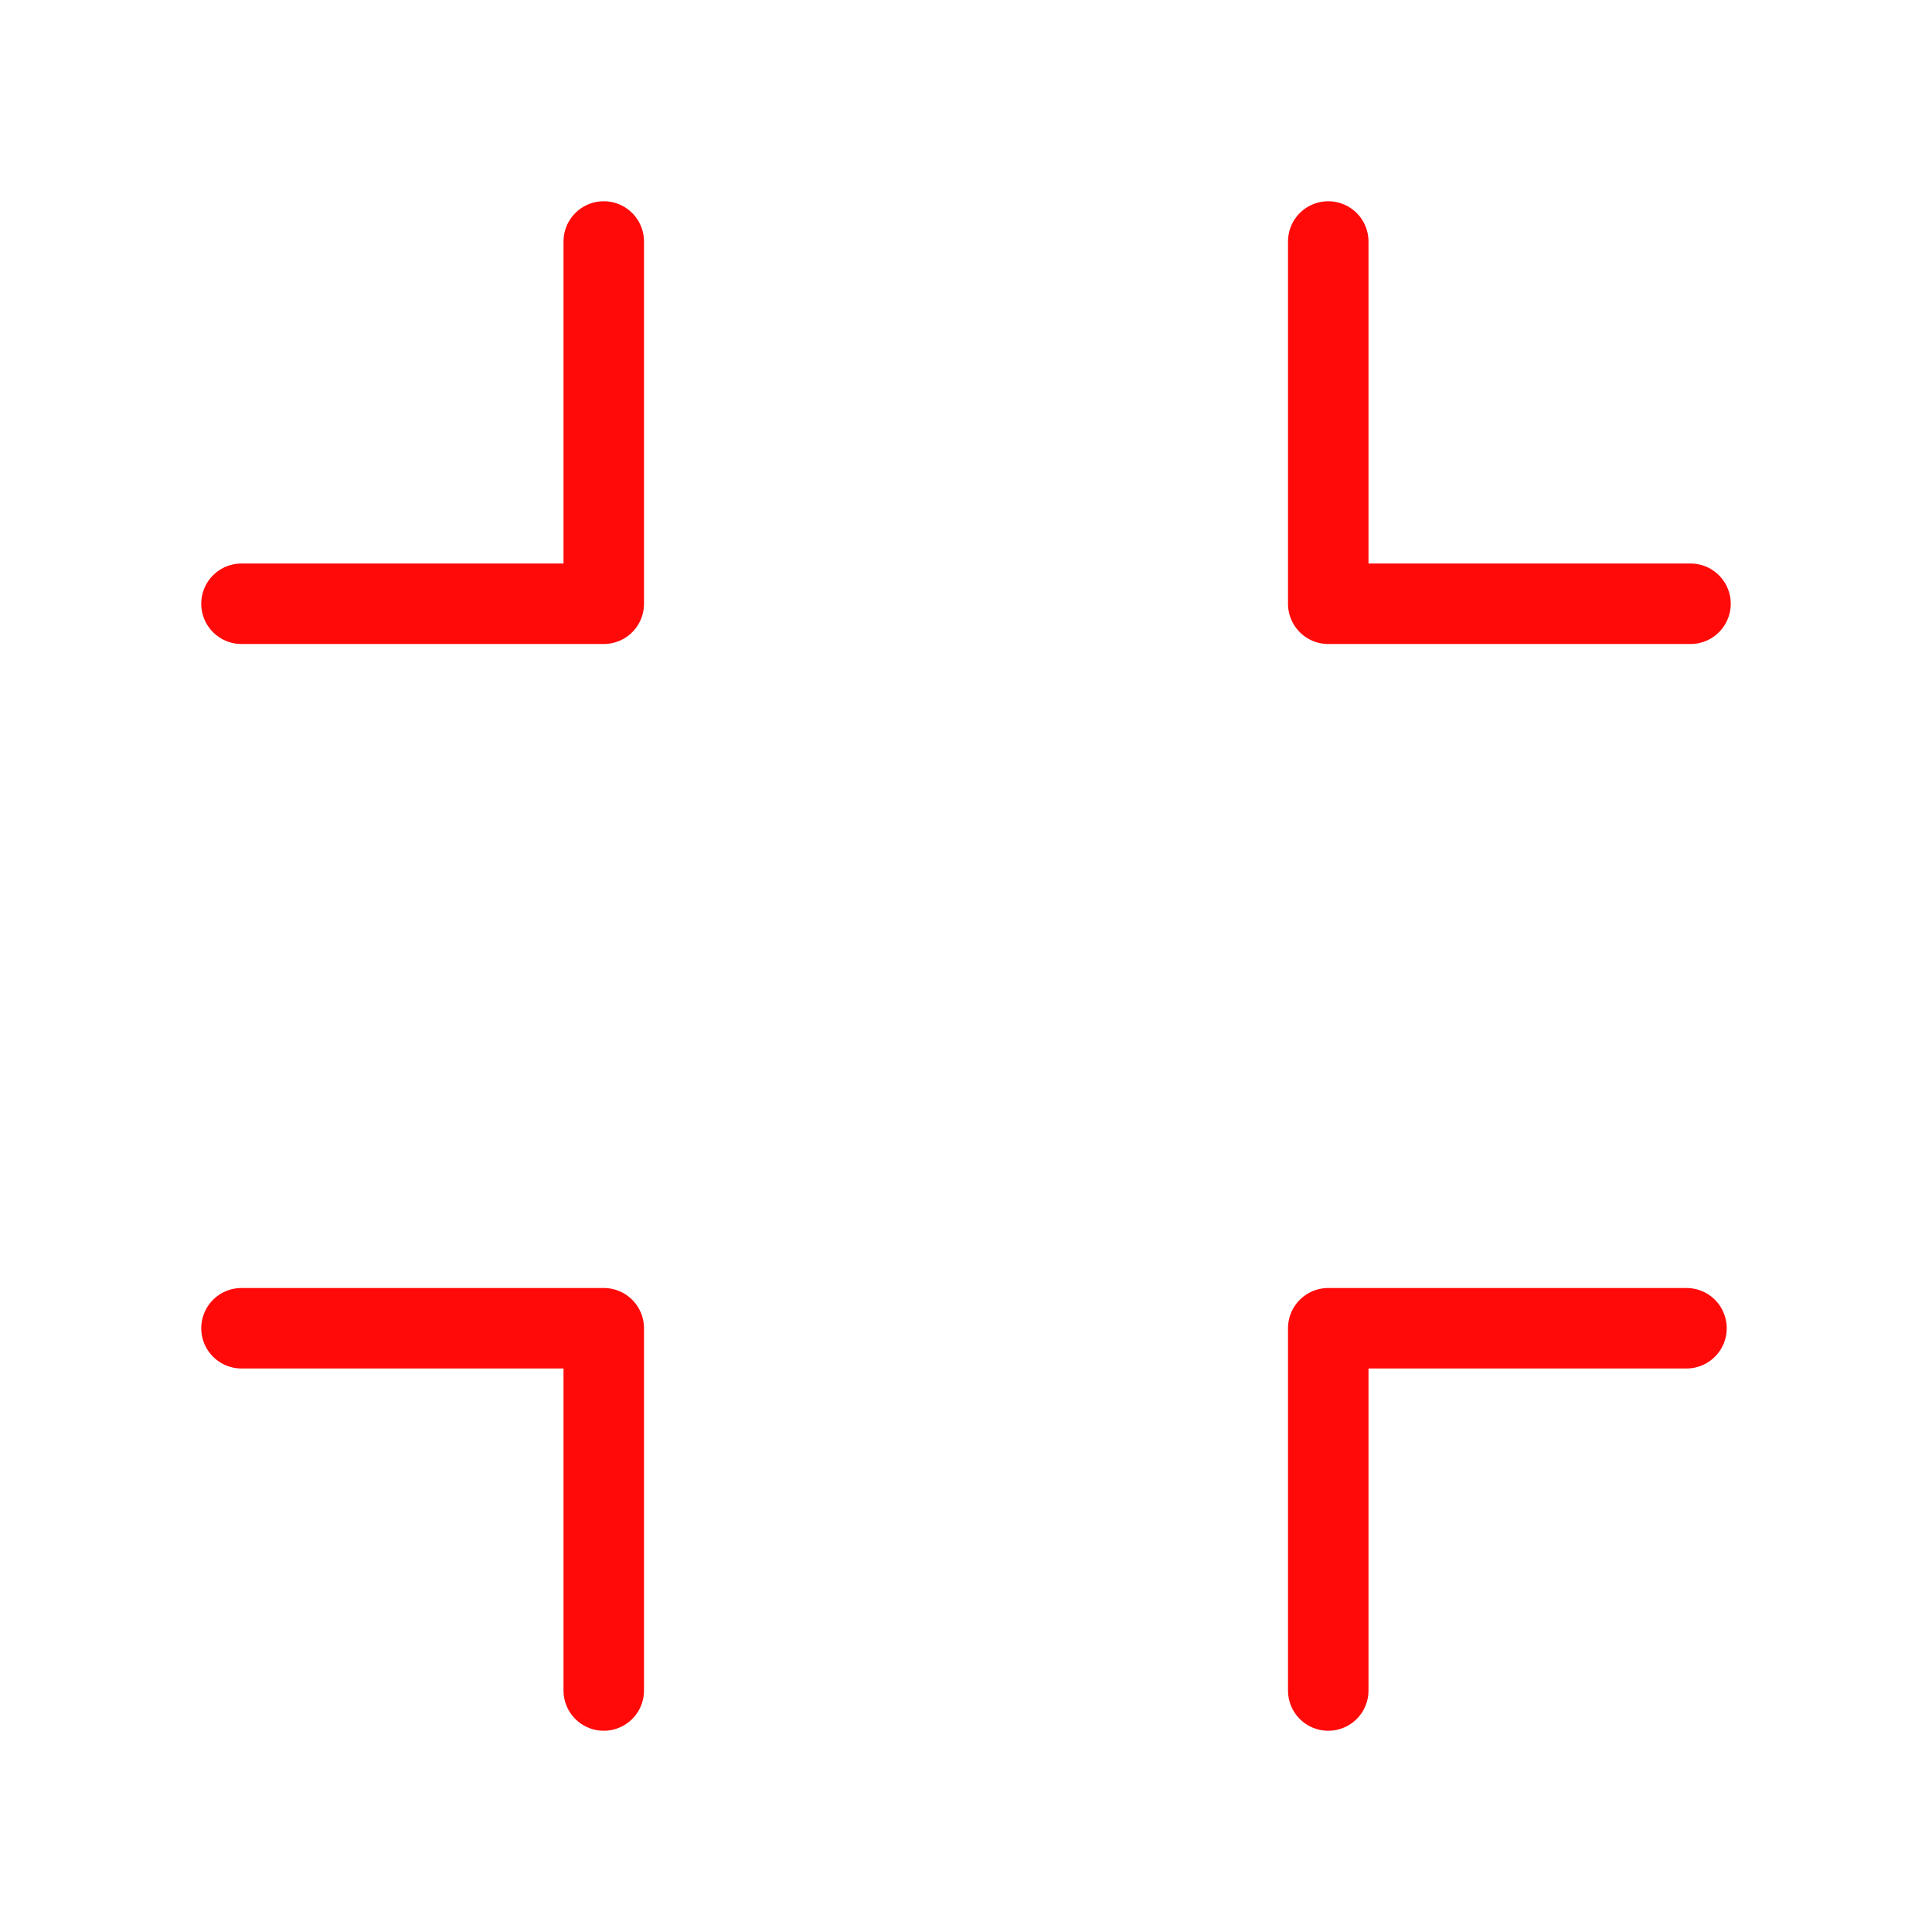 <?xml version="1.0" encoding="UTF-8"?><svg width="24" height="24" viewBox="0 0 48 48" fill="none" xmlns="http://www.w3.org/2000/svg"><path d="M33 6V15H42" stroke="#FF0909" stroke-width="2" stroke-linecap="round" stroke-linejoin="round"/><path d="M15 6V15H6" stroke="#FF0909" stroke-width="2" stroke-linecap="round" stroke-linejoin="round"/><path d="M15 42V33H6" stroke="#FF0909" stroke-width="2" stroke-linecap="round" stroke-linejoin="round"/><path d="M33 42V33H41.9" stroke="#FF0909" stroke-width="2" stroke-linecap="round" stroke-linejoin="round"/></svg>